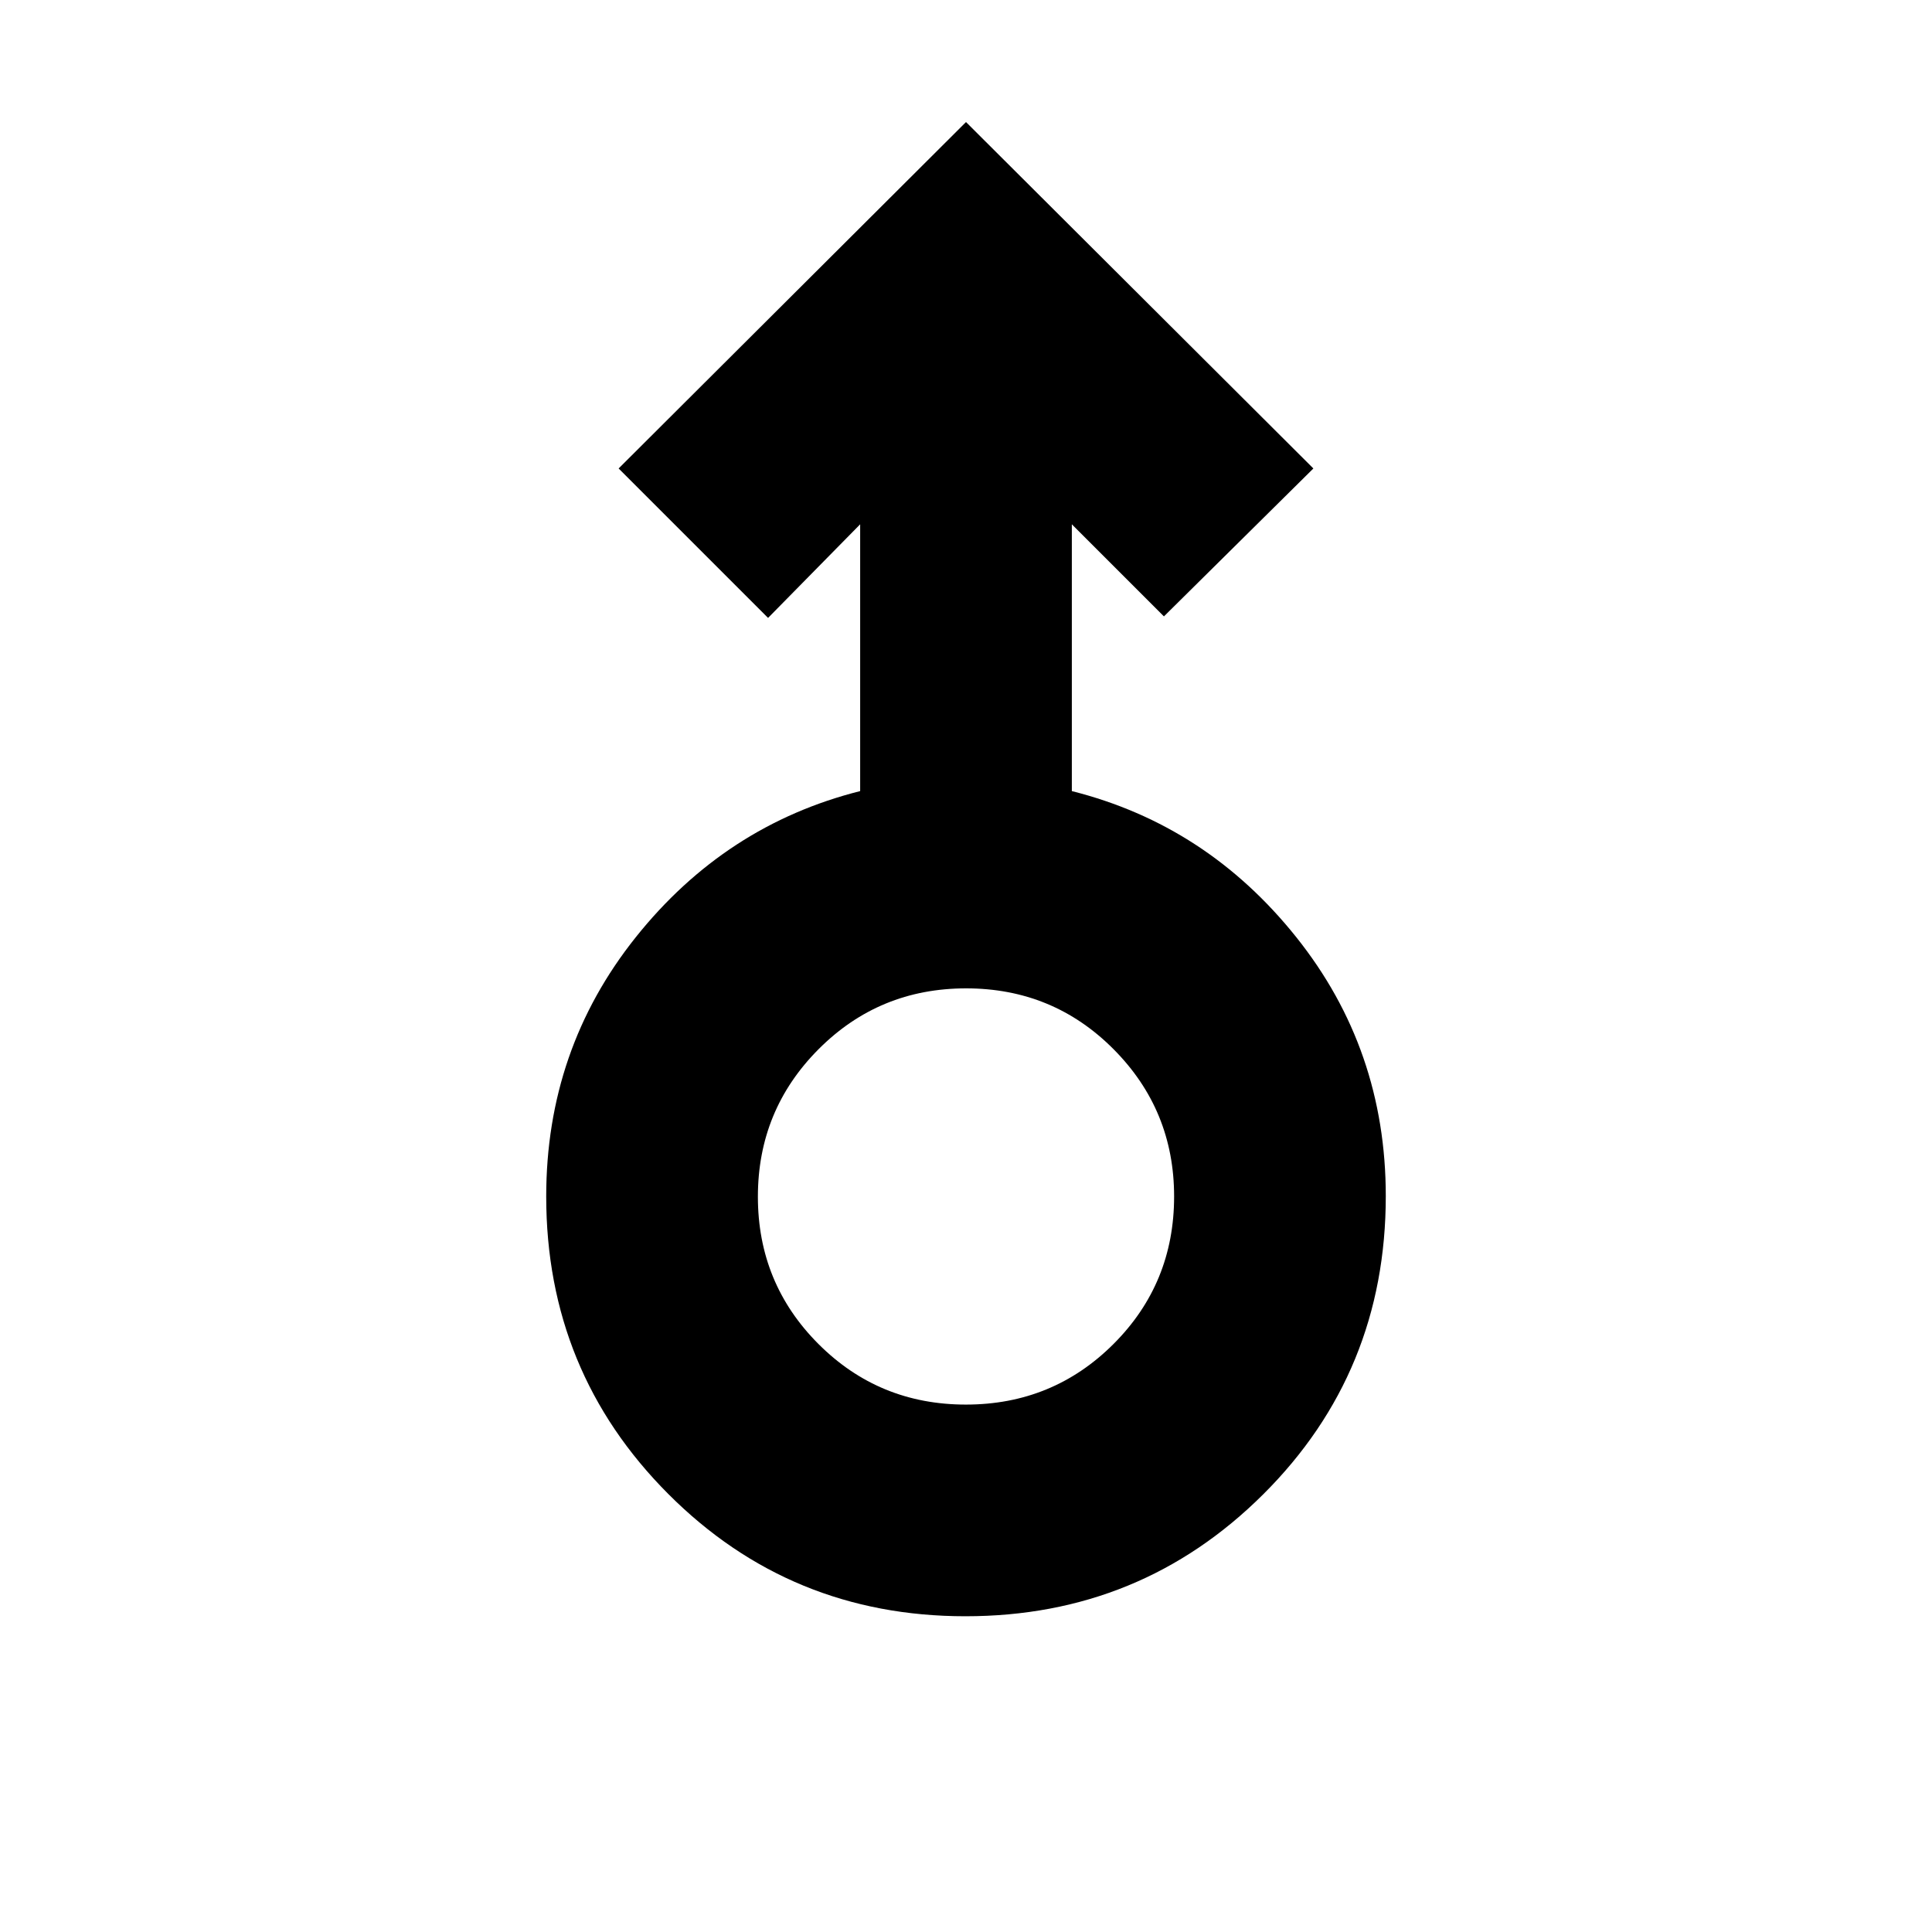 <svg xmlns="http://www.w3.org/2000/svg" height="20" viewBox="0 -960 960 960" width="20"><path d="M479.77-156.89q-87.1 0-147.73-60.79-60.63-60.79-60.63-147.8 0-73.07 44.5-128.82t111.5-72.61v-132.57l-45.76 46.52-74.26-74.26L480-899.35l172.61 172.13-74.26 73.5-45.76-45.76v132.57q67 16.86 111.5 72.56 44.5 55.69 44.5 128.69 0 87.51-60.86 148.14-60.86 60.63-147.96 60.63Zm.17-105.18q43.21 0 73.34-30.09 30.13-30.09 30.13-73.32 0-42.91-30.07-73.16-30.08-30.25-73.28-30.25-43.21 0-73.34 30.25-30.13 30.25-30.13 73.28t30.07 73.16q30.08 30.13 73.28 30.13Zm.06-103.41Z"/></svg>